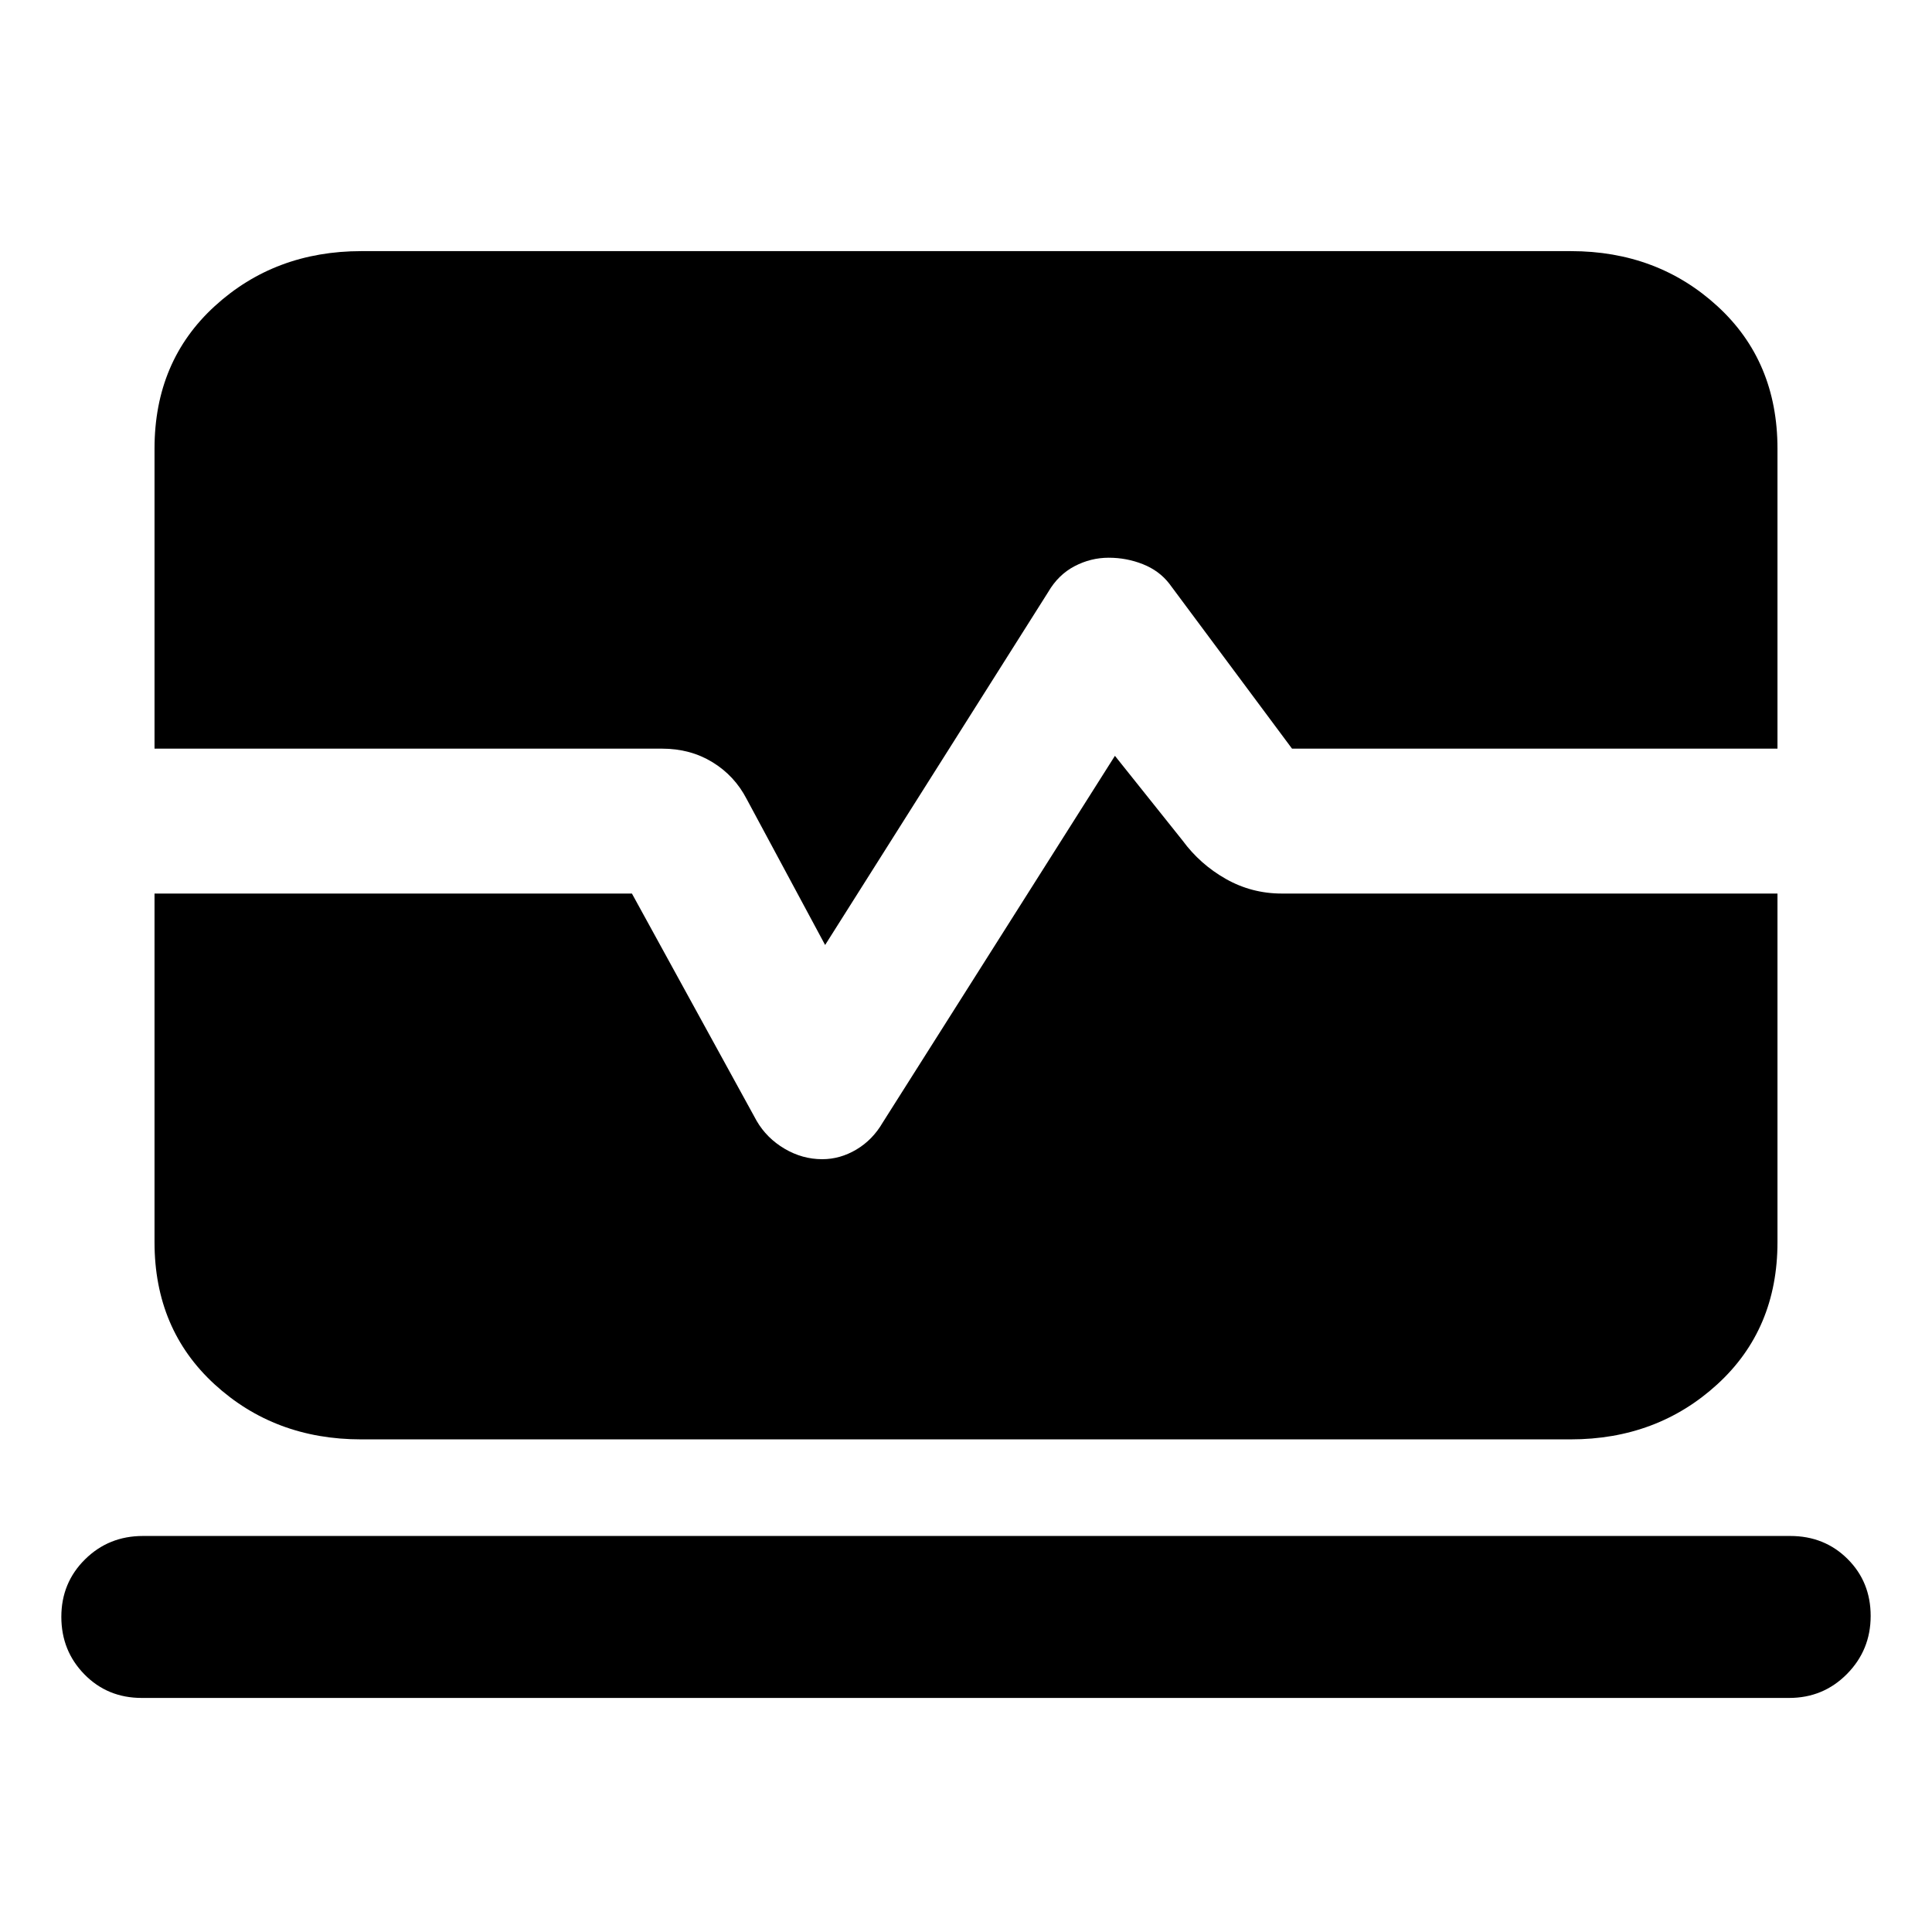 <svg xmlns="http://www.w3.org/2000/svg" height="20" viewBox="0 -960 960 960" width="20"><path d="M70.434-116.303q-16.996 0-28.476-11.703-11.48-11.702-11.48-28.608 0-16.907 11.762-28.537Q54.004-196.782 71-196.782h818.566q16.996 0 28.476 11.42 11.481 11.42 11.481 28.327 0 16.906-11.763 28.819-11.764 11.913-28.759 11.913H70.434Zm109.034-128.479q-42.99 0-72.838-27.348-29.848-27.348-29.848-70.653V-516H314l62 113q5 8.565 13.833 13.783Q398.665-384 408.565-384q8.871 0 16.936-4.783 8.064-4.782 13.064-13.347L554-584.435l33.609 42.087q8.695 11.826 21.521 19.087Q621.957-516 636.913-516h246.305v173.217q0 43.305-29.912 70.653-29.912 27.348-72.902 27.348H179.468ZM410-490.435 371-563q-6-11.565-17-18.283Q343-588 329-588H76.782v-149.072q0-43.45 29.912-70.798t72.902-27.348h600.936q42.99 0 72.838 27.348 29.848 27.348 29.848 70.798V-588H642l-61-82q-5-6.435-13.095-9.652-8.095-3.218-17-3.218t-16.97 4.218q-8.065 4.217-13.065 12.782L410-490.435Z"/></svg>
